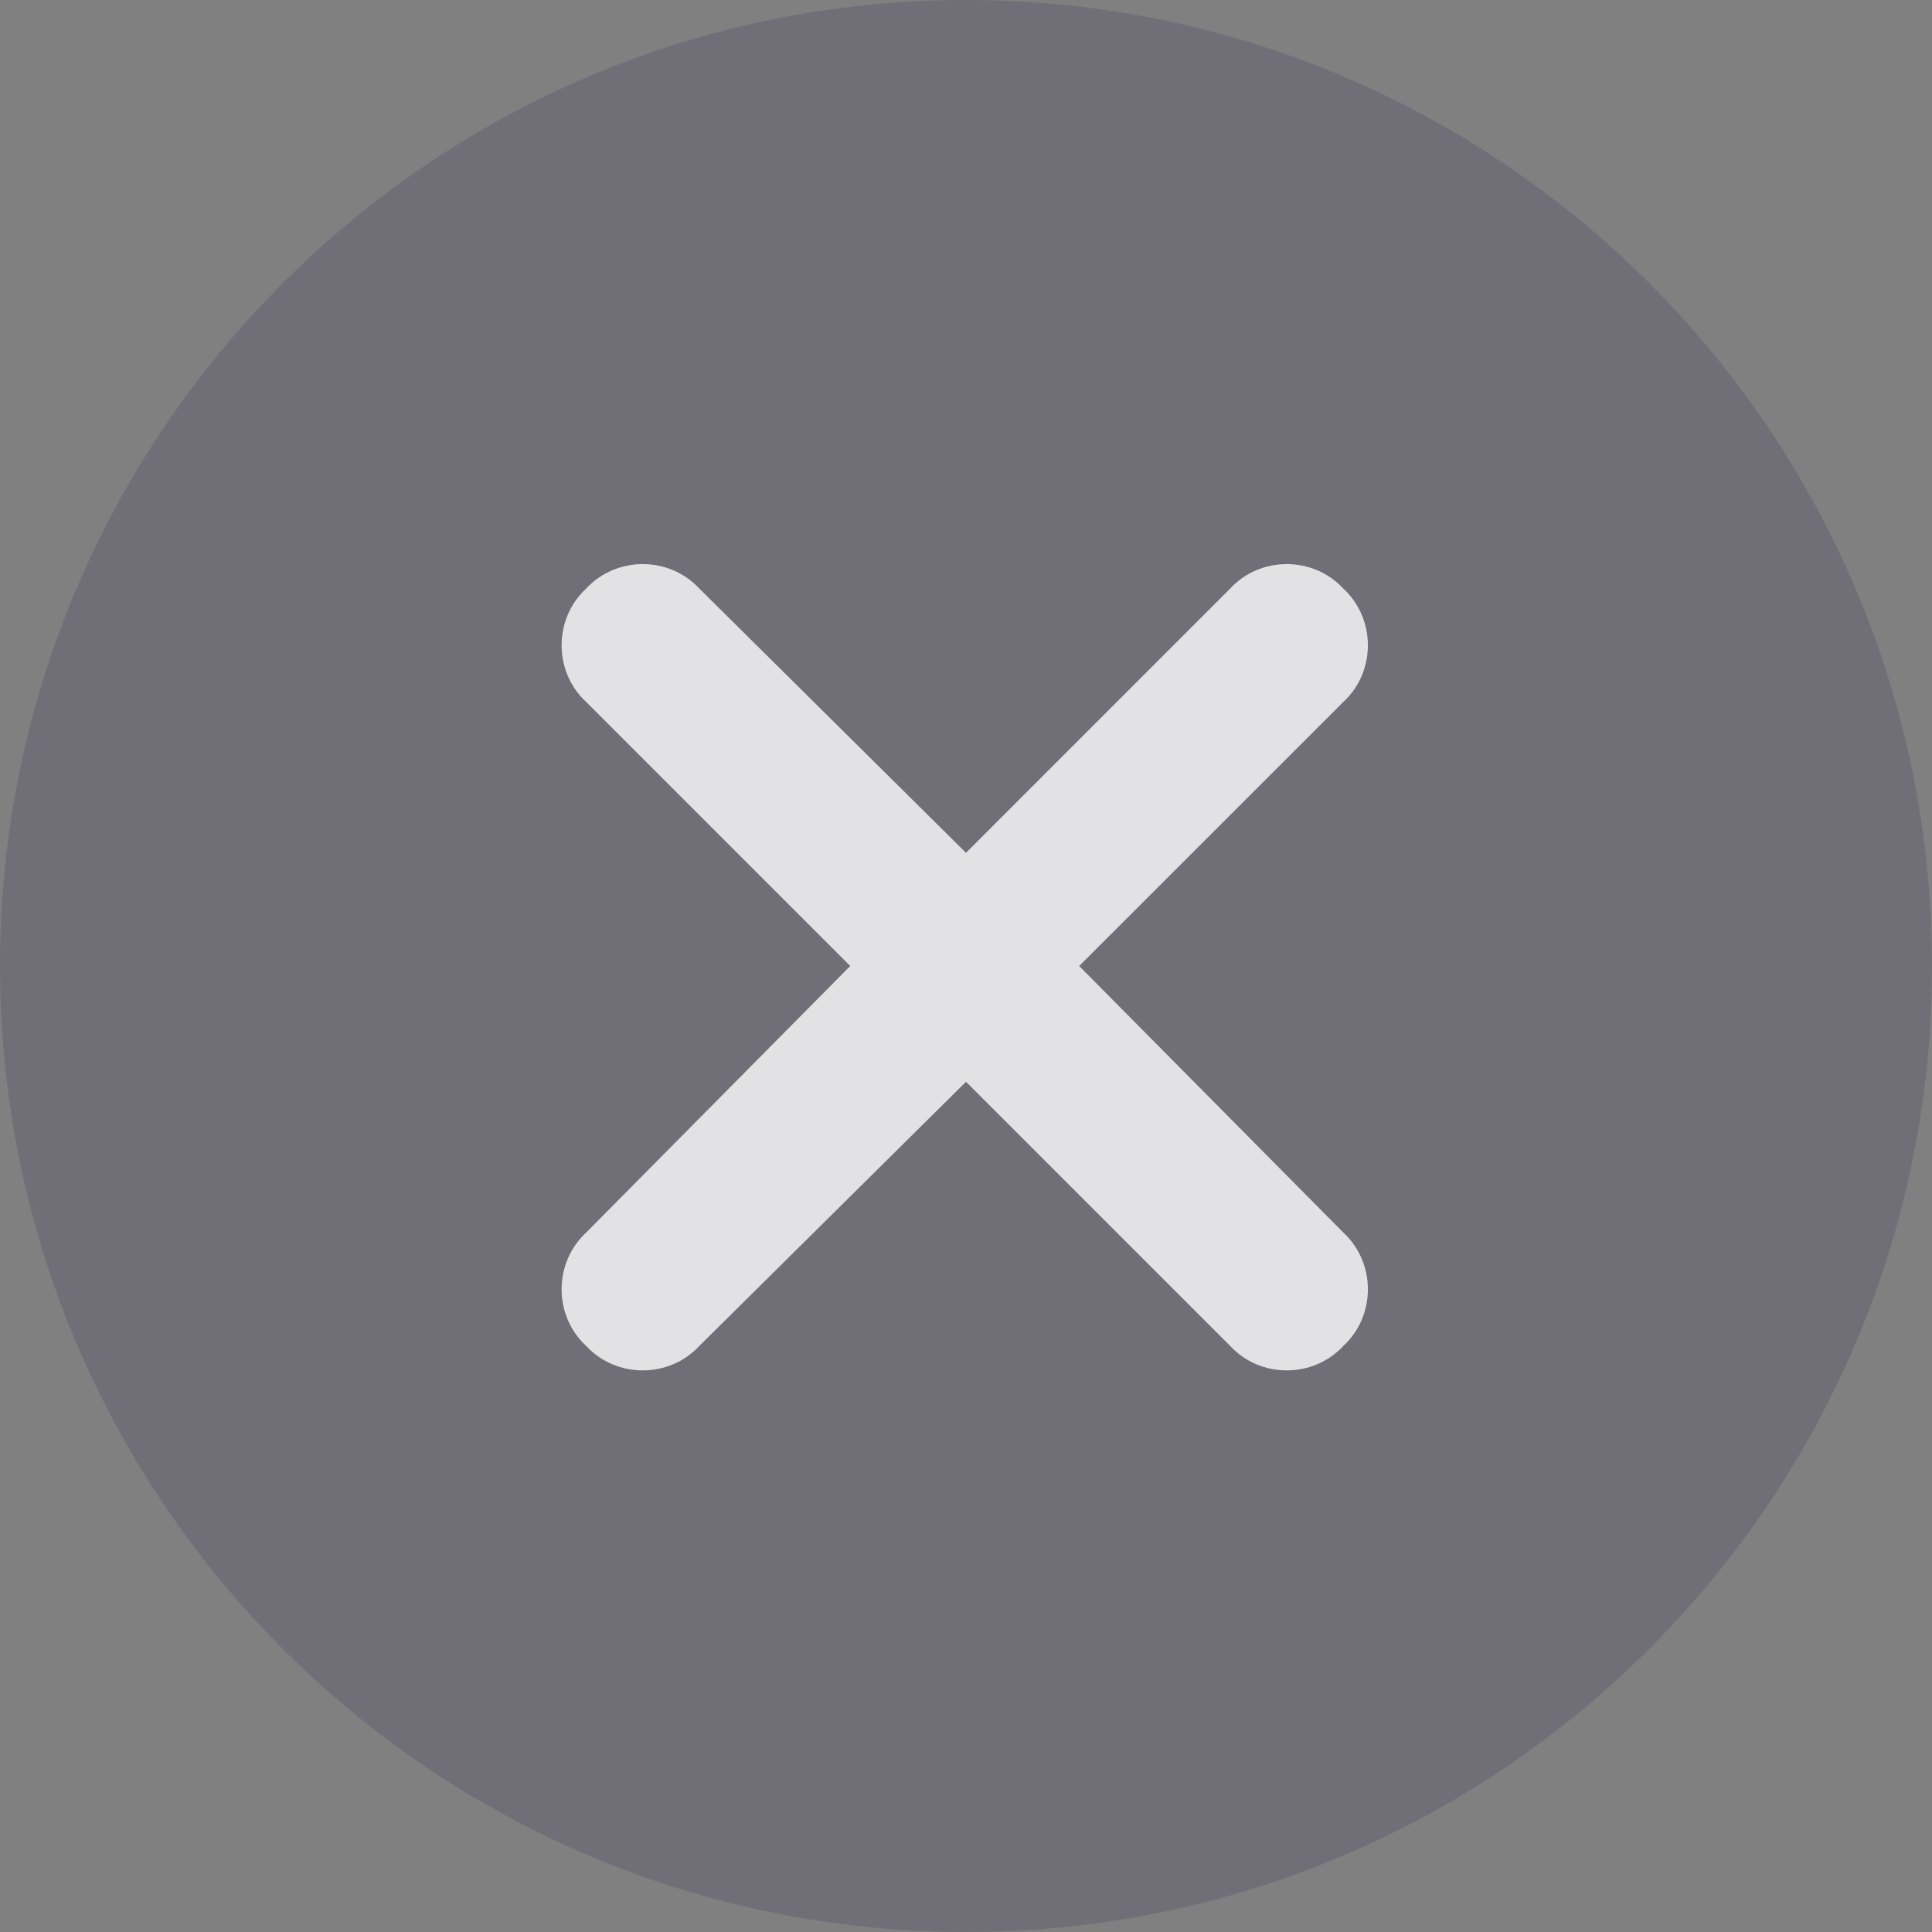 <svg width="24" height="24" viewBox="0 0 24 24" fill="none" xmlns="http://www.w3.org/2000/svg">
<rect x="0" y="0" width="24" height="24" fill="#808080" stroke="none"/>
<path d="M0 12C0 5.373 5.373 0 12 0C18.627 0 24 5.373 24 12C24 18.627 18.627 24 12 24C5.373 24 0 18.627 0 12Z" fill="#1E164E" fill-opacity="0.16"/>
<path d="M16.688 8.719L13.406 12L16.688 15.312C17.094 15.688 17.094 16.344 16.688 16.719C16.312 17.125 15.656 17.125 15.281 16.719L12 13.438L8.688 16.719C8.312 17.125 7.656 17.125 7.281 16.719C6.875 16.344 6.875 15.688 7.281 15.312L10.562 12L7.281 8.719C6.875 8.344 6.875 7.688 7.281 7.312C7.656 6.906 8.312 6.906 8.688 7.312L12 10.594L15.281 7.312C15.656 6.906 16.312 6.906 16.688 7.312C17.094 7.688 17.094 8.344 16.688 8.719Z" fill="white" fill-opacity="0.8"/>
</svg>

